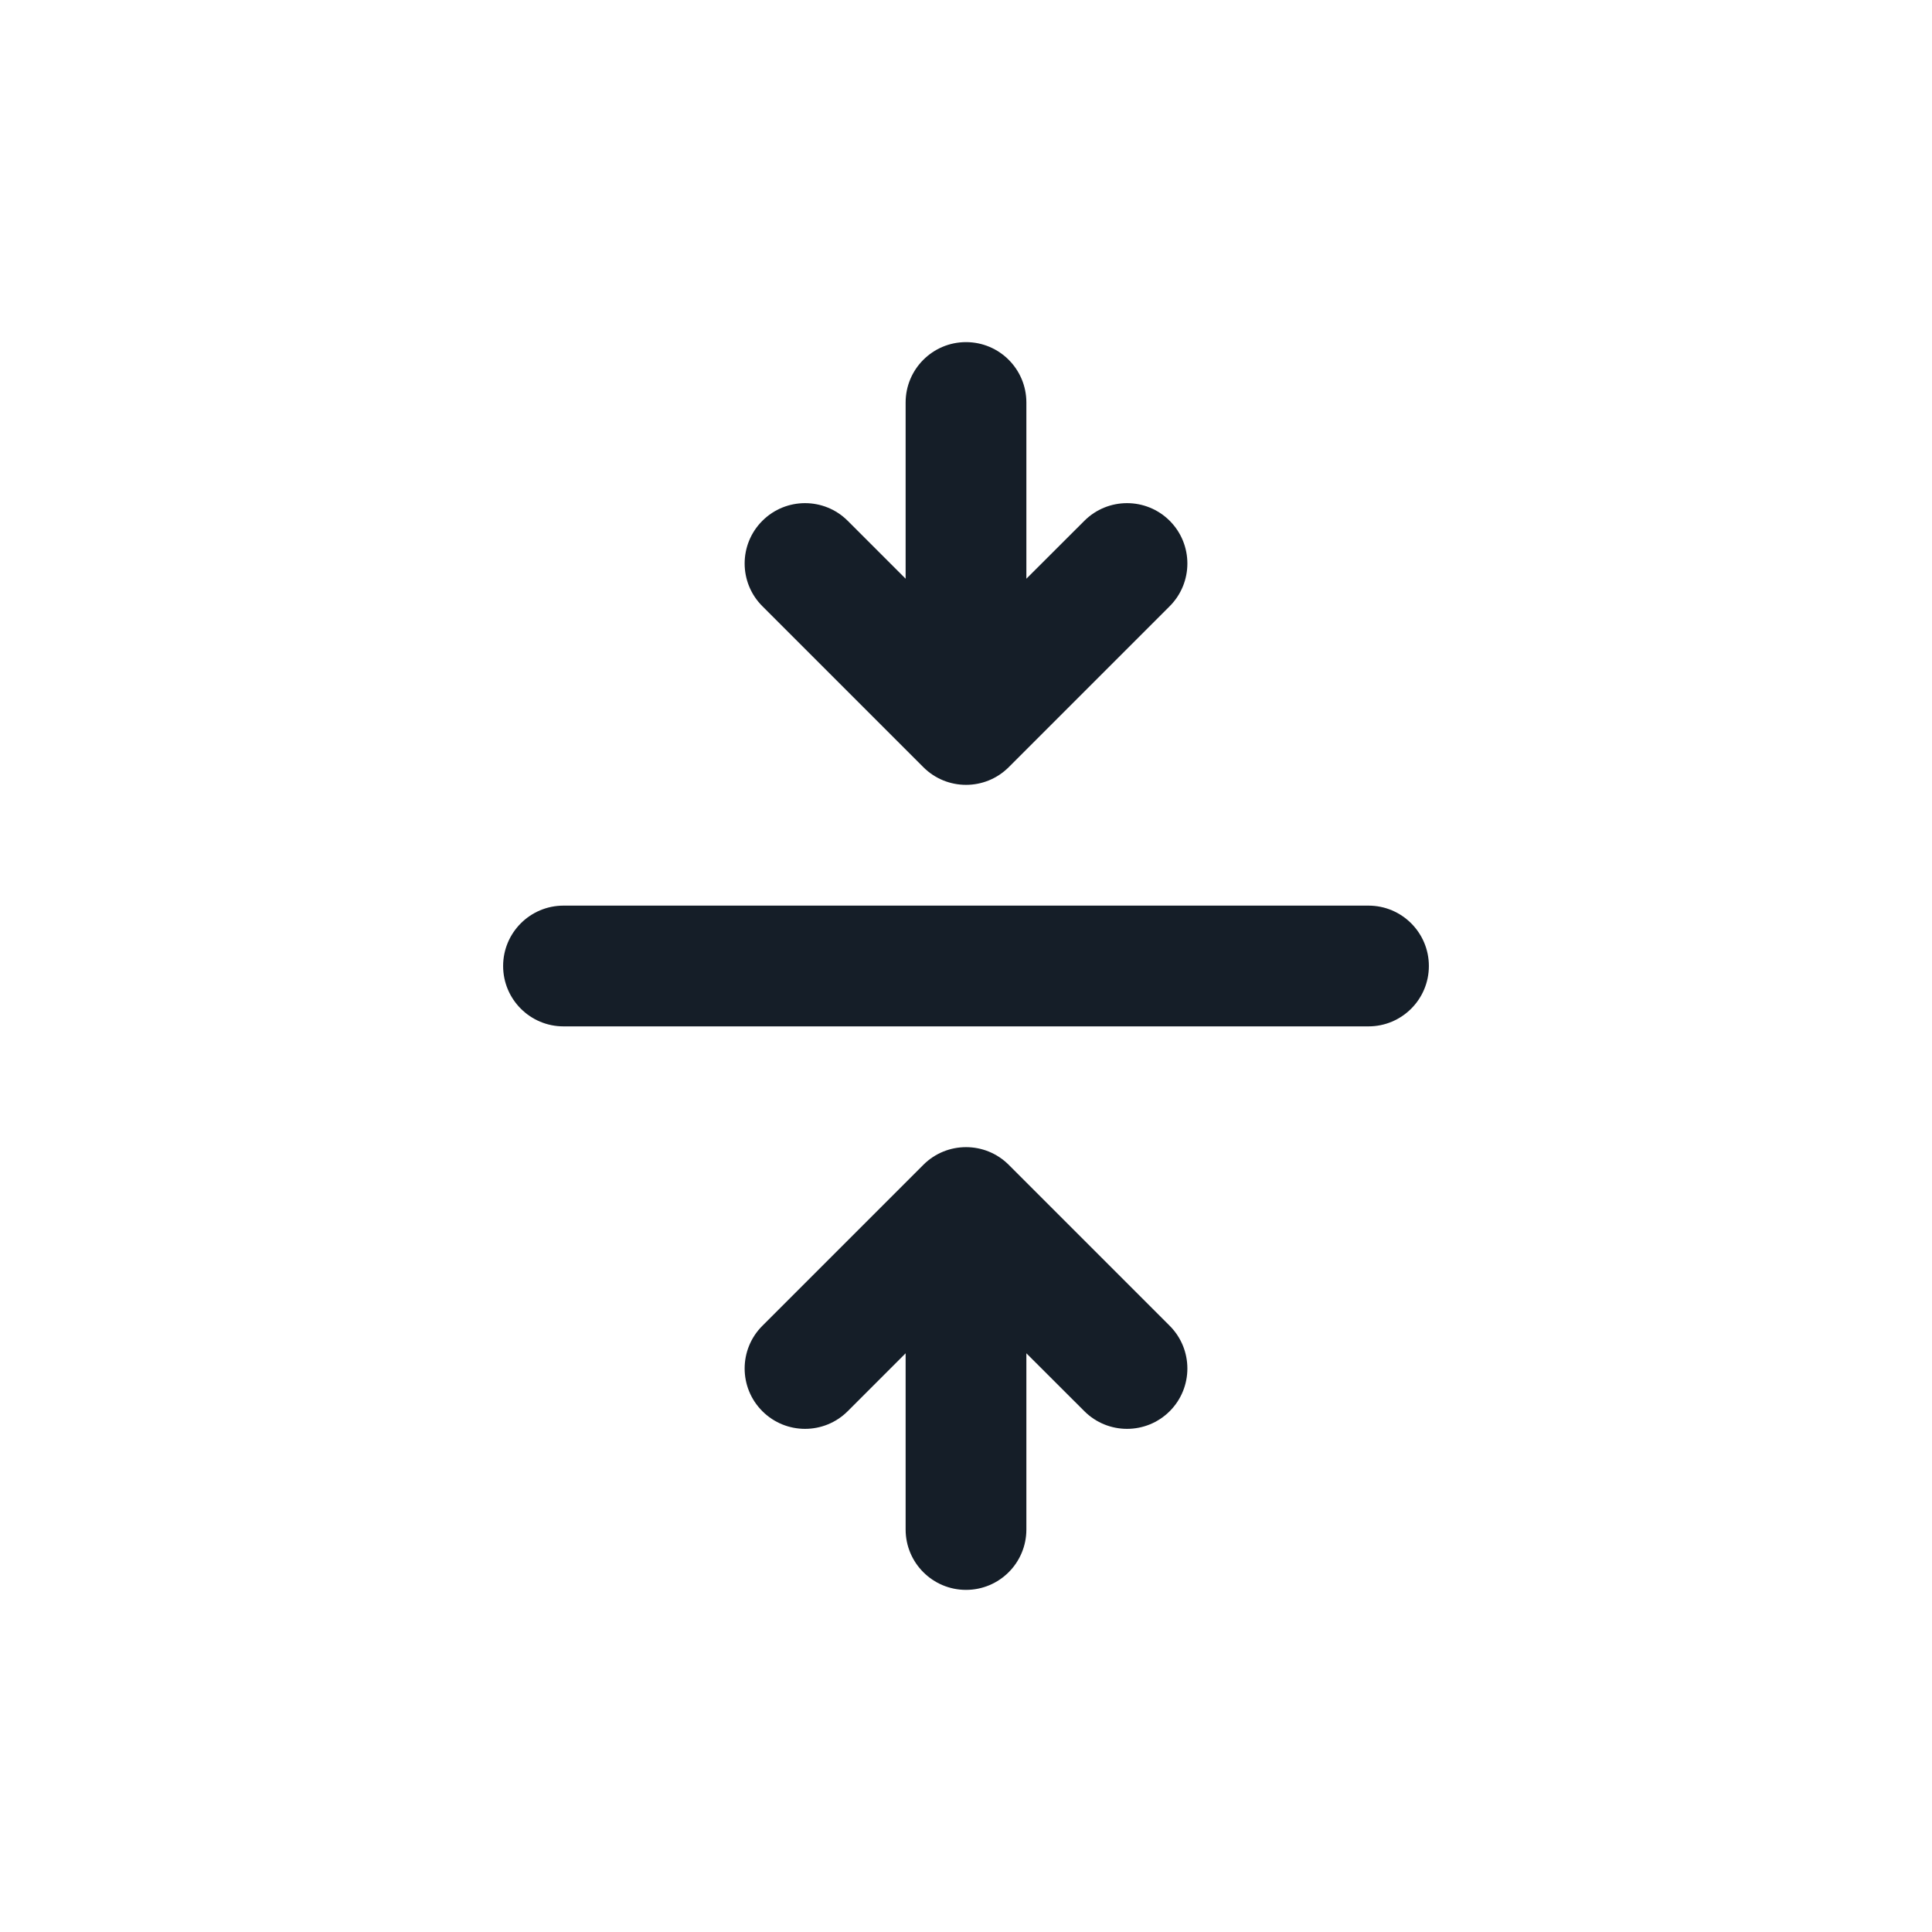 <svg xmlns="http://www.w3.org/2000/svg" viewBox="0 0 24 24">
  <defs/>
  <path fill="#151E28" d="M6.25,12 C6.25,11.586 6.586,11.25 7,11.25 L17,11.25 C17.414,11.25 17.75,11.586 17.75,12 C17.75,12.414 17.414,12.75 17,12.75 L7,12.75 C6.586,12.75 6.25,12.414 6.25,12 Z M12.75,5 L12.75,7.189 L13.47,6.47 C13.763,6.177 14.238,6.177 14.531,6.47 C14.823,6.763 14.823,7.237 14.531,7.53 L12.531,9.53 C12.238,9.823 11.763,9.823 11.47,9.53 L9.47,7.53 C9.177,7.237 9.177,6.763 9.47,6.47 C9.763,6.177 10.238,6.177 10.531,6.47 L11.25,7.189 L11.25,5 C11.25,4.586 11.586,4.25 12,4.25 C12.415,4.25 12.75,4.586 12.75,5 Z M12,19.75 C11.586,19.75 11.25,19.414 11.25,19 L11.25,16.811 L10.531,17.53 C10.238,17.823 9.763,17.823 9.47,17.53 C9.177,17.237 9.177,16.763 9.47,16.47 L11.47,14.47 C11.763,14.177 12.238,14.177 12.531,14.47 L14.531,16.47 C14.823,16.763 14.823,17.237 14.531,17.53 C14.238,17.823 13.763,17.823 13.47,17.53 L12.75,16.811 L12.75,19 C12.75,19.414 12.415,19.75 12,19.75 Z"/>
</svg>


